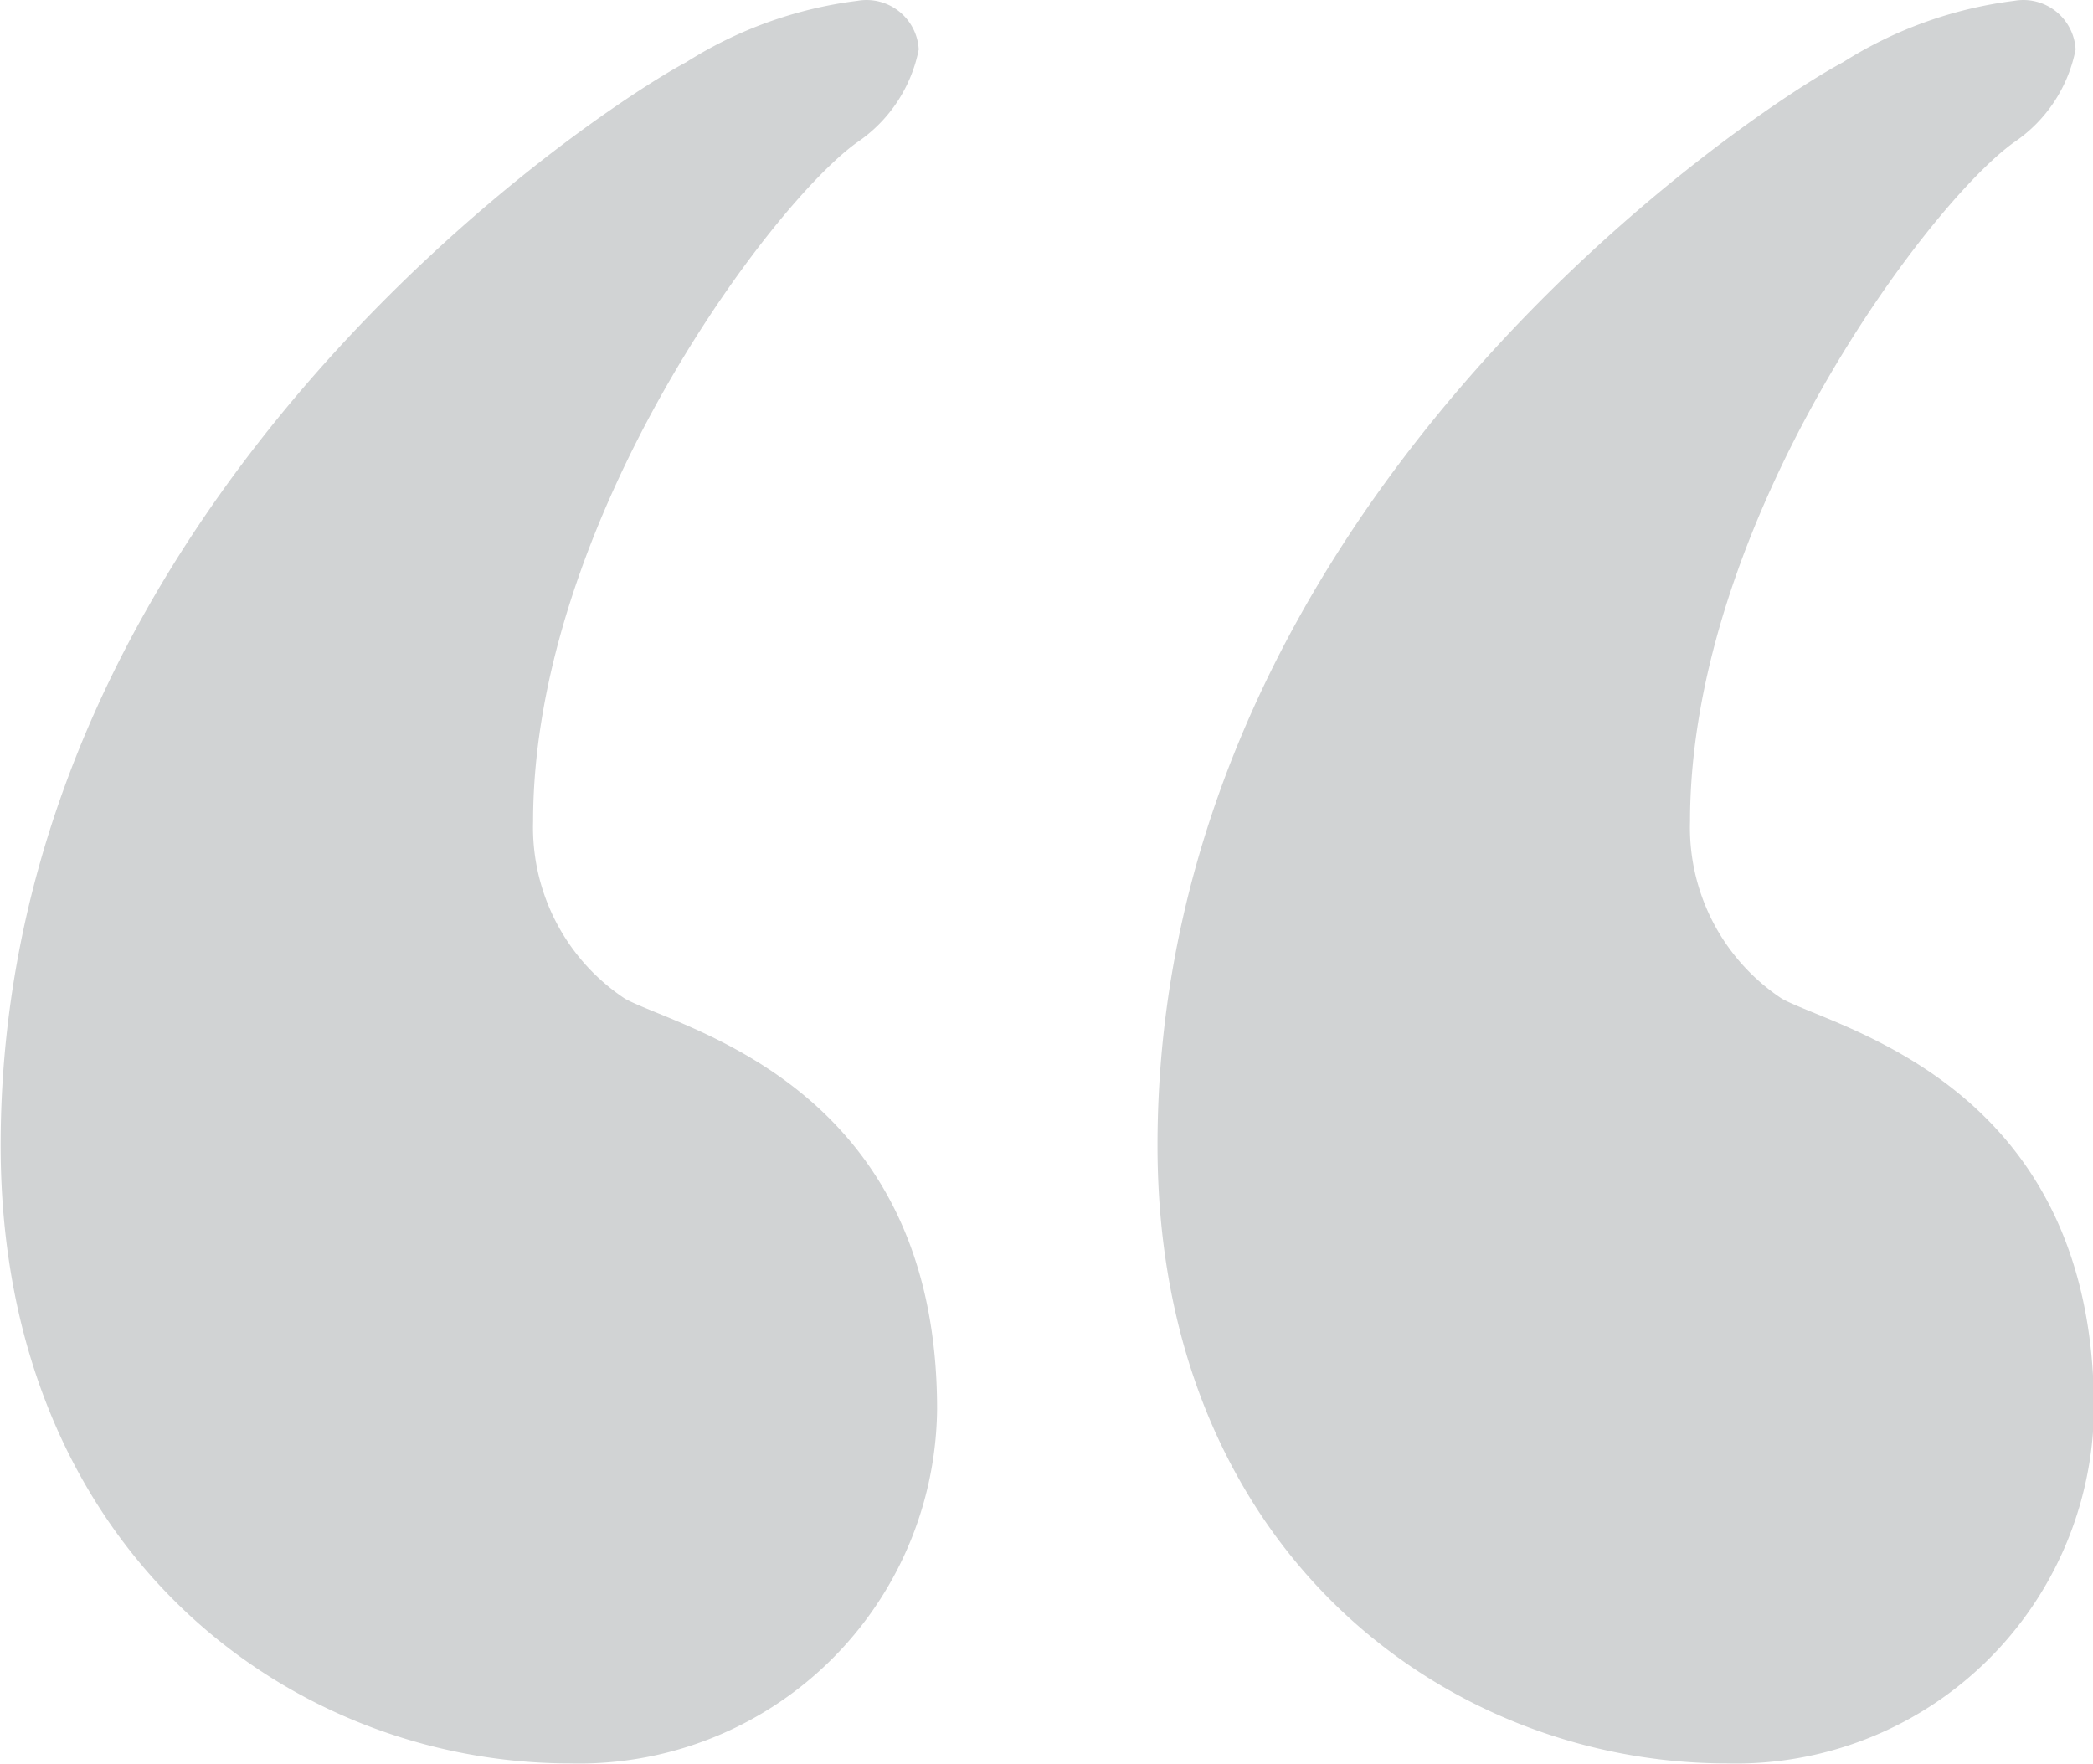 <svg xmlns="http://www.w3.org/2000/svg" width="26.219" height="22.1" viewBox="0 0 26.219 22.1">
<defs>
    <style>
      .cls-1 {
        fill: #d1d3d4;
        fill-rule: evenodd;
      }
    </style>
  </defs>
  <path id="_copy_2" data-name="“ copy 2" class="cls-1" d="M320.483,2347.43a4.484,4.484,0,0,0,4.6-4.44c0-4.07-3.221-4.76-3.911-5.14a2.572,2.572,0,0,1-1.15-2.22c0-3.76,2.99-7.75,4.064-8.51a1.831,1.831,0,0,0,.767-1.16,0.655,0.655,0,0,0-.767-0.61,5.213,5.213,0,0,0-2.147.77c-1.15.61-8.587,5.52-8.587,13.57C313.353,2344.75,316.956,2347.43,320.483,2347.43Zm14.492,0a4.484,4.484,0,0,0,4.6-4.44c0-4.07-3.22-4.76-3.91-5.14a2.57,2.57,0,0,1-1.15-2.22c0-3.76,2.99-7.75,4.063-8.51a1.827,1.827,0,0,0,.767-1.16,0.655,0.655,0,0,0-.767-0.61,5.222,5.222,0,0,0-2.147.77c-1.15.61-8.587,5.52-8.587,13.57C327.844,2344.75,331.448,2347.43,334.975,2347.43Z" transform="translate(-313.344 -2325.34)"/>
</svg>
